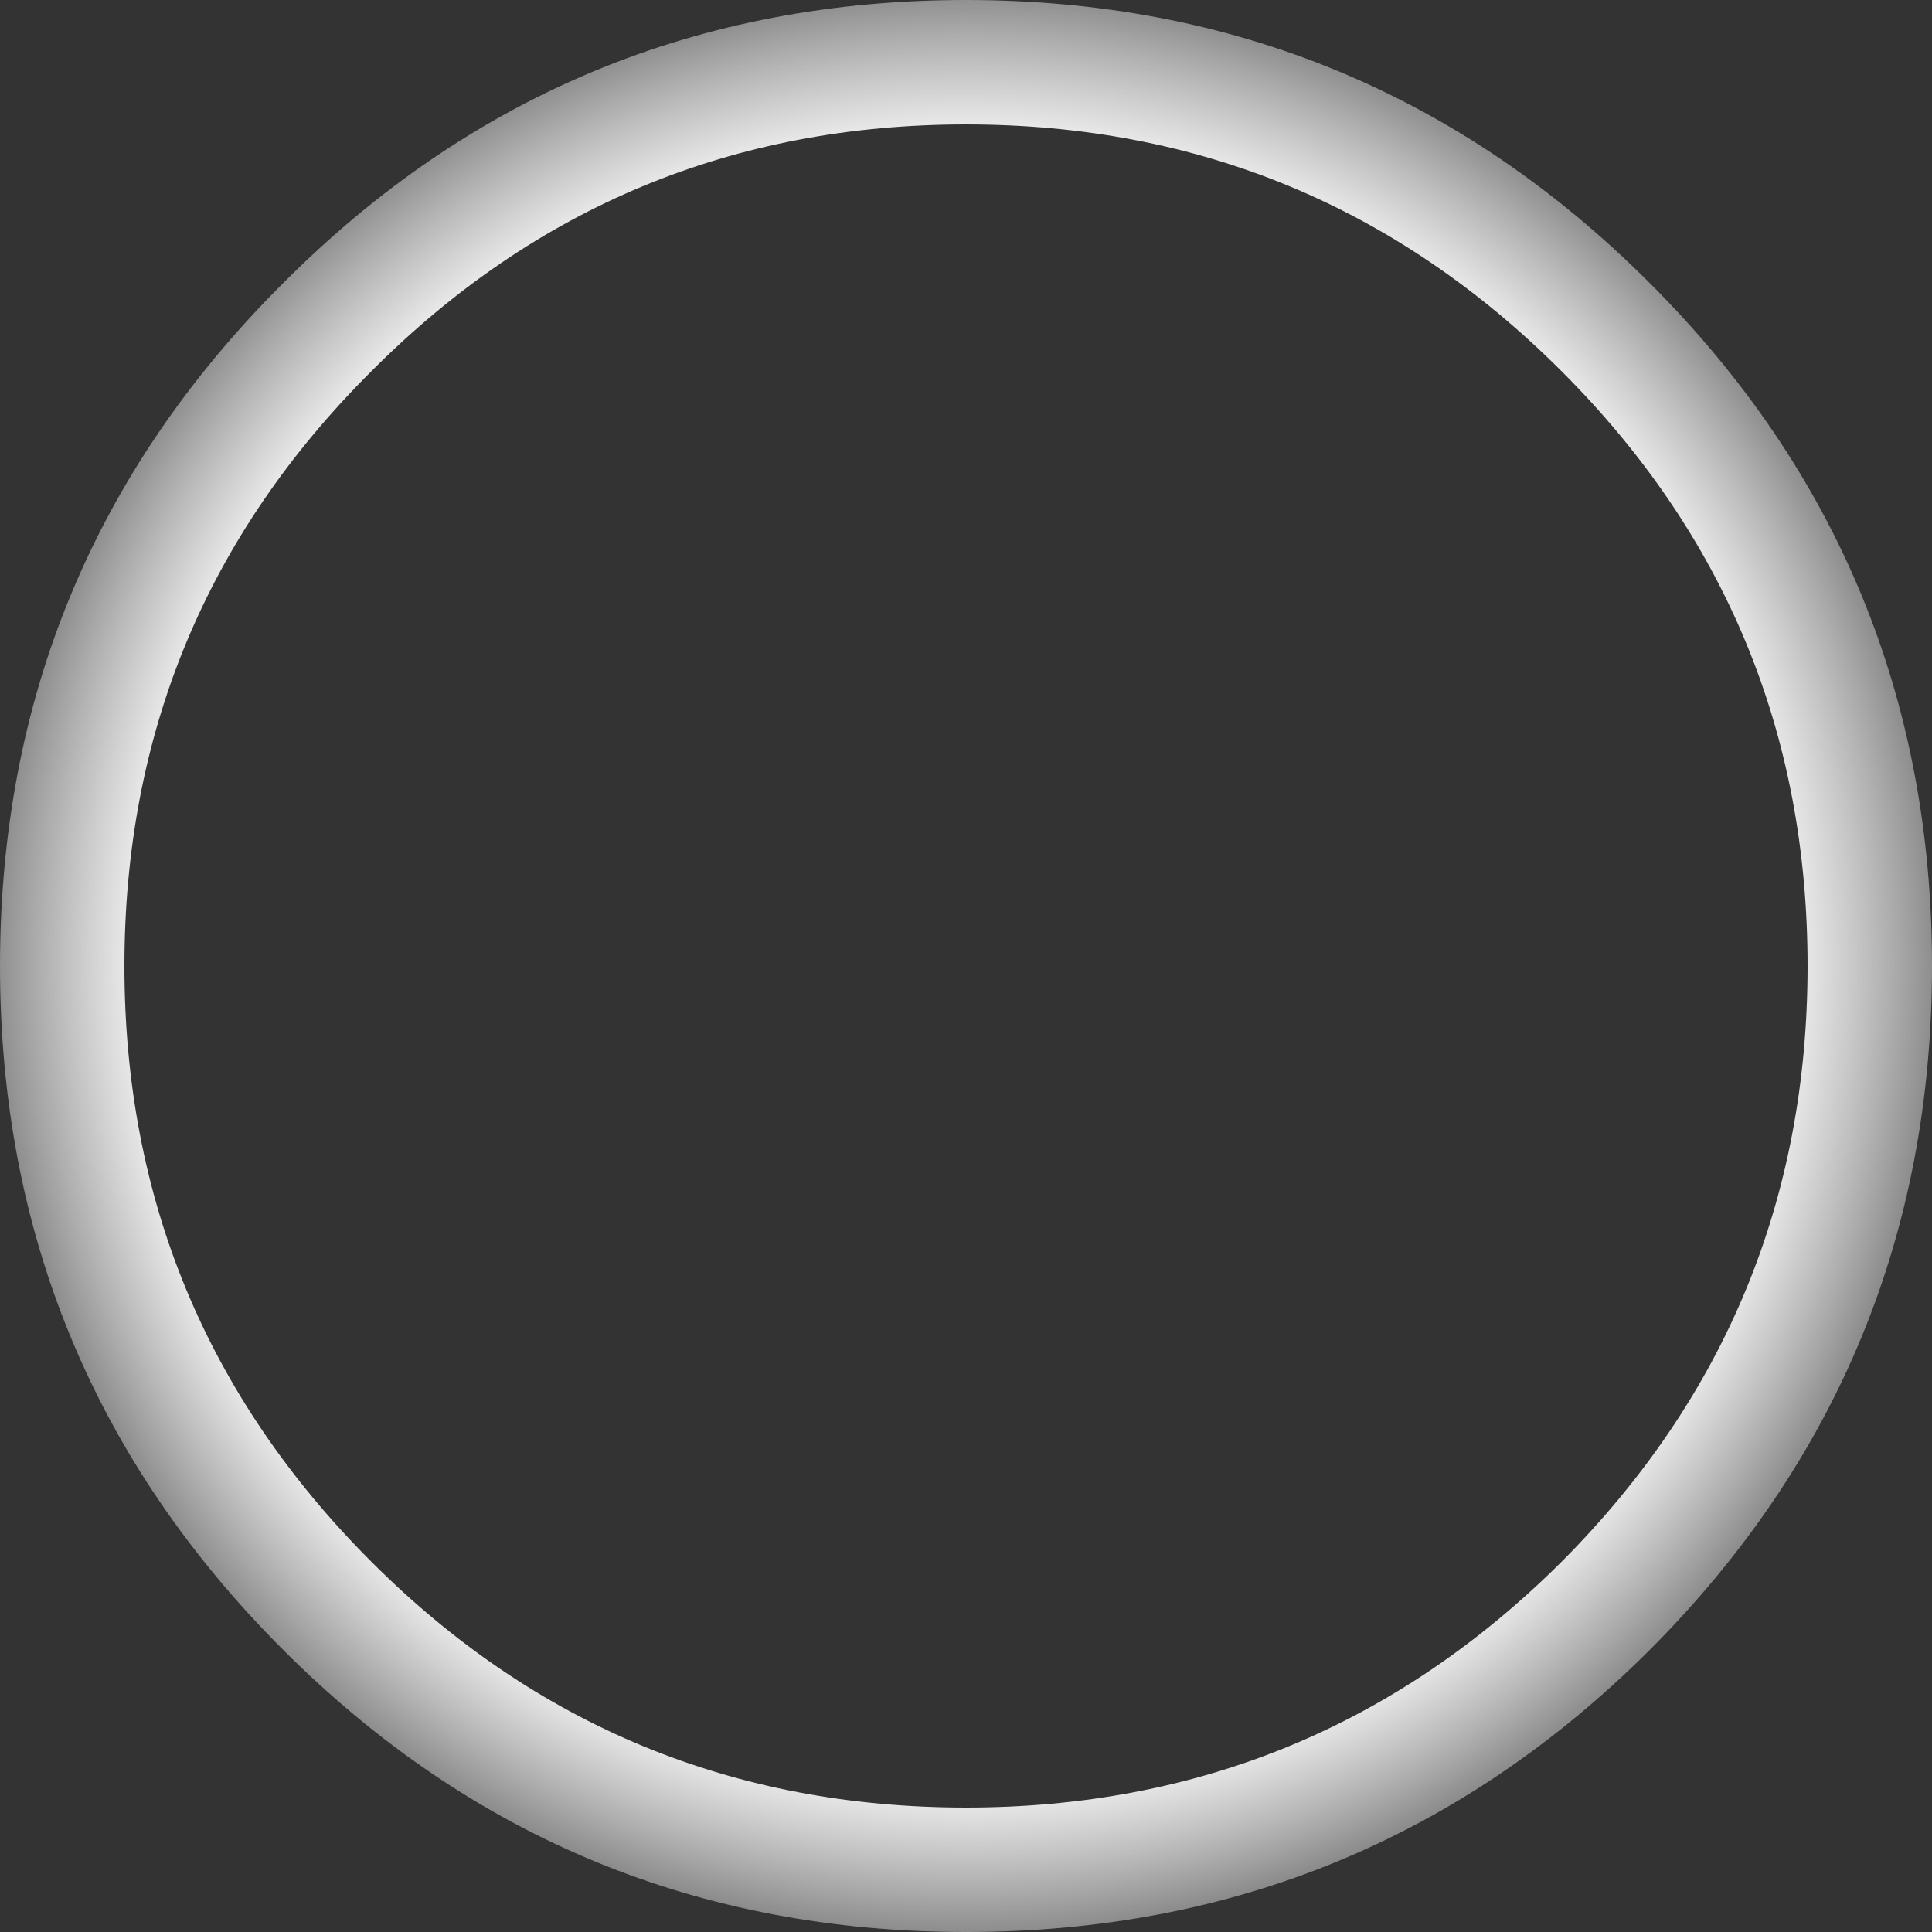 <?xml version="1.0" encoding="UTF-8" standalone="no"?>
<svg xmlns:xlink="http://www.w3.org/1999/xlink" height="98.6px" width="98.6px" xmlns="http://www.w3.org/2000/svg">
  <rect width="100%" height="100%" fill="#333333" stroke="none"/>
  <g transform="matrix(1.0, 0.0, 0.0, 1.0, 49.3, 49.3)">
    <path d="M34.9 -34.85 Q49.3 -20.45 49.3 0.0 49.3 20.45 34.9 34.9 20.45 49.3 0.0 49.3 -20.45 49.3 -34.85 34.9 -49.3 20.45 -49.3 0.0 -49.3 -20.45 -34.85 -34.85 -20.45 -49.3 0.0 -49.3 20.45 -49.3 34.9 -34.85 M30.4 -30.35 Q17.8 -42.95 0.0 -42.95 -17.8 -42.95 -30.35 -30.35 -42.95 -17.8 -42.95 0.0 -42.95 17.8 -30.35 30.4 -17.8 42.95 0.0 42.95 17.8 42.95 30.4 30.4 42.95 17.8 42.95 0.0 42.95 -17.8 30.4 -30.35" fill="url(#gradient0)" fill-rule="evenodd" stroke="none"/>
  </g>
  <defs>
    <radialGradient cx="0" cy="0" gradientTransform="matrix(0.061, 0.0, 0.0, 0.061, -0.05, -0.15)" gradientUnits="userSpaceOnUse" id="gradient0" r="819.2" spreadMethod="pad">
      <stop offset="0.855" stop-color="#e9e9e9"/>
      <stop offset="1.0" stop-color="#ffffff" stop-opacity="0.4"/>
    </radialGradient>
  </defs>
</svg>
